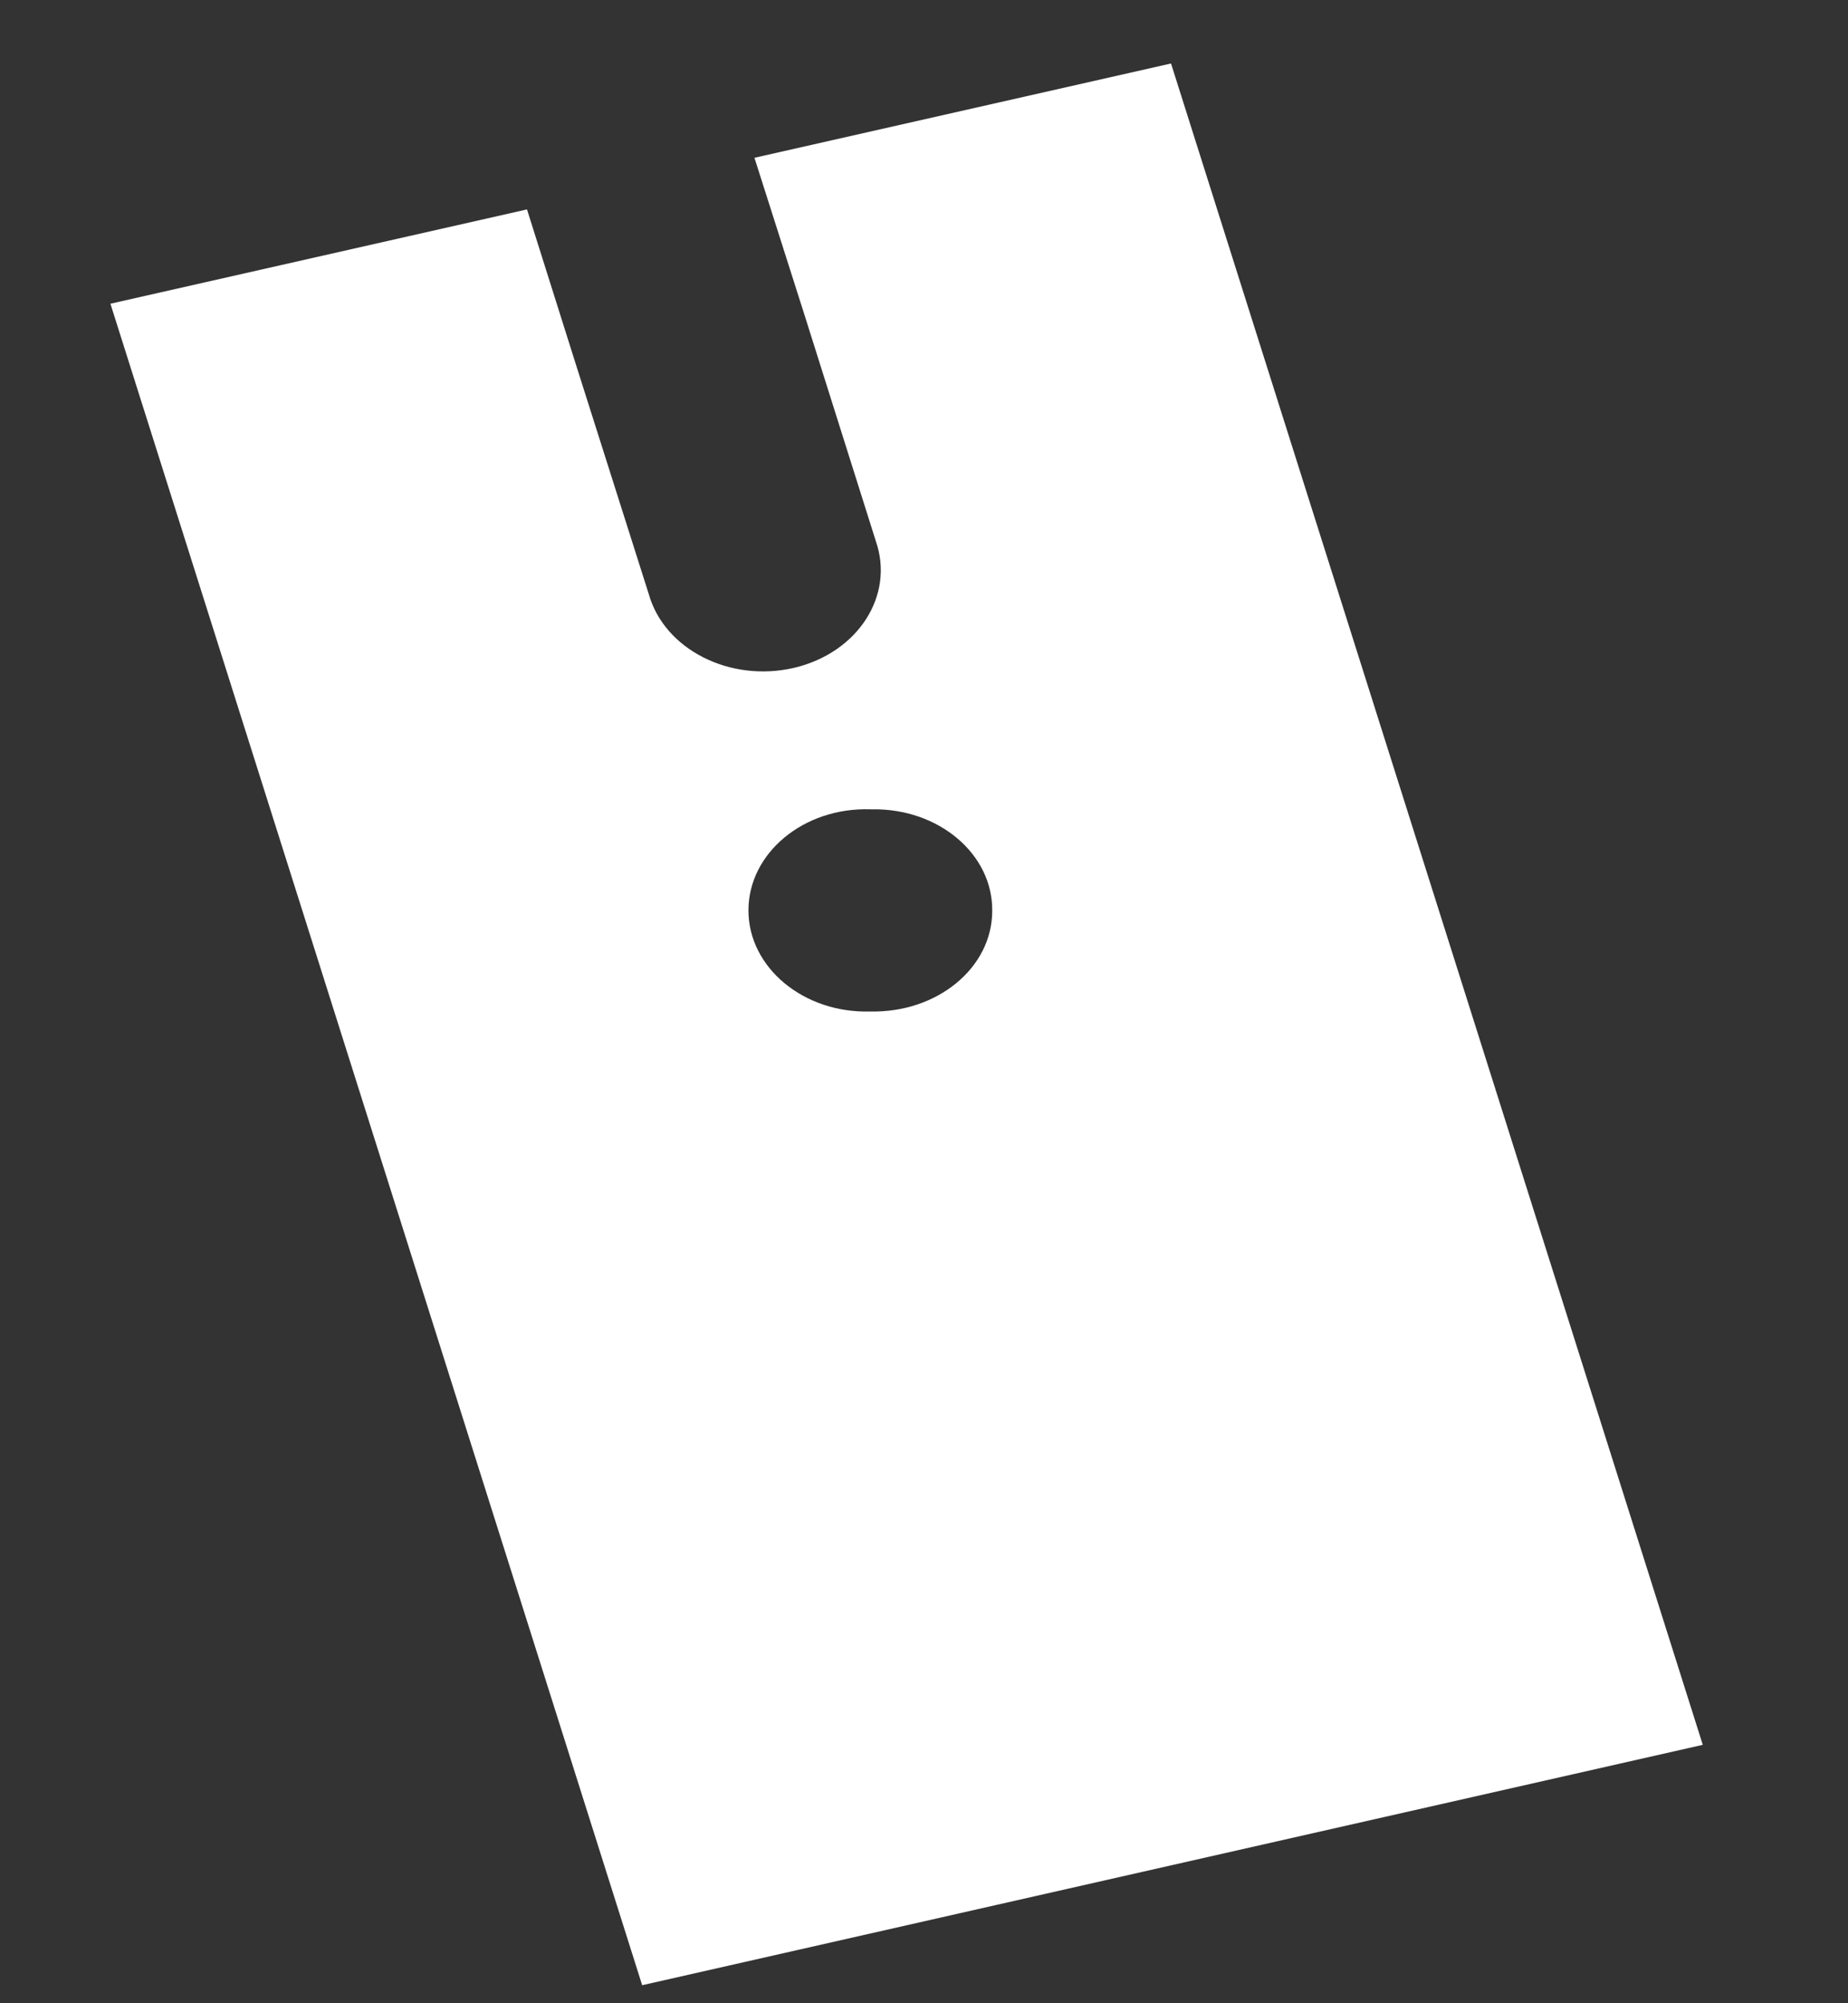 <svg width="12" height="13" viewBox="0 0 12 13" fill="none" xmlns="http://www.w3.org/2000/svg">
<rect x="0" y="0" width="12" height="13" fill="#333333" stroke="none"/>
<path d="M7.604 0.412L4.899 1.024L5.219 2.028L5.687 3.511C5.811 3.866 5.569 4.237 5.156 4.334C4.739 4.431 4.314 4.214 4.213 3.856L3.742 2.373L3.422 1.359L0.717 1.971L4.17 12.883L11.057 11.323L7.604 0.412ZM5.663 5.252C6.096 5.245 6.447 5.543 6.443 5.911C6.443 6.282 6.084 6.574 5.651 6.564C5.219 6.577 4.86 6.279 4.86 5.908C4.86 5.536 5.219 5.238 5.651 5.252C5.655 5.252 5.659 5.252 5.663 5.252Z" fill="white"/>
</svg>

